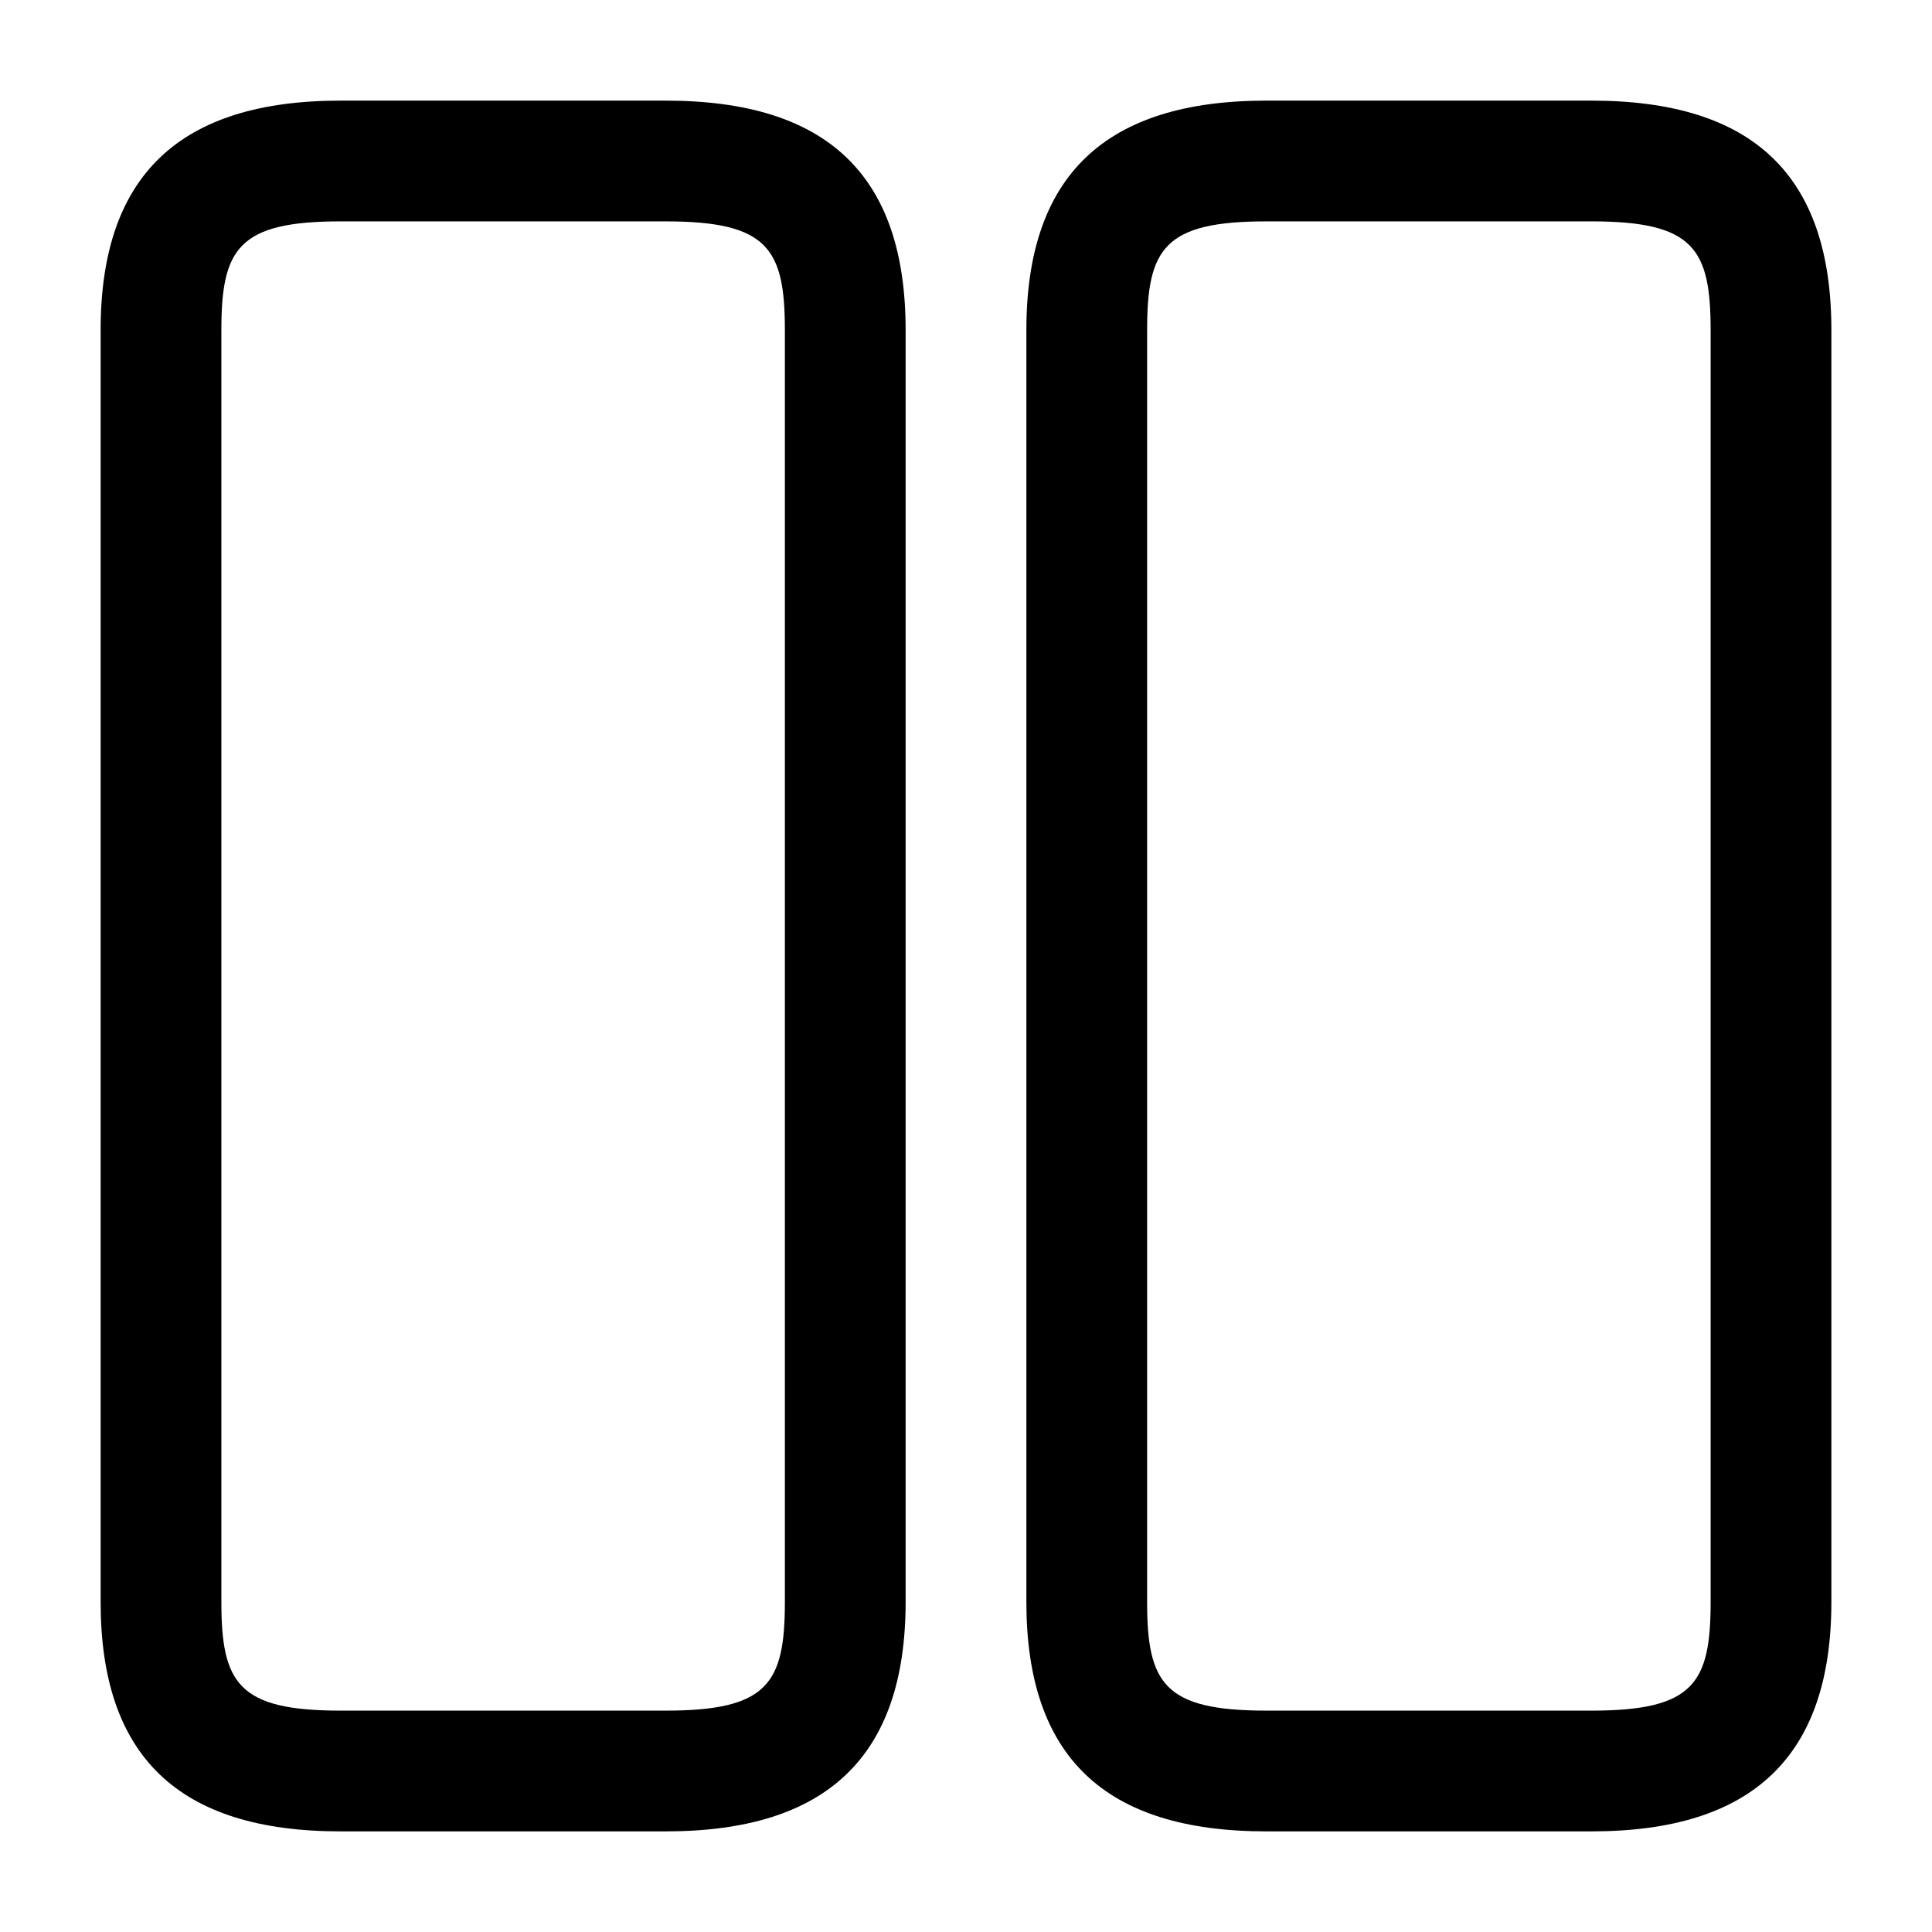 <svg viewBox="0 0 24 24" fill="none">
<path d="M8.27 22.75H4.23C2.22 22.75 1.25 21.82 1.25 19.9V4.1C1.25 2.18 2.23 1.25 4.23 1.25H8.27C10.28 1.25 11.25 2.18 11.25 4.1V19.9C11.25 21.82 10.27 22.75 8.27 22.75ZM4.23 2.75C2.96 2.75 2.75 3.09 2.75 4.1V19.9C2.75 20.91 2.96 21.25 4.23 21.25H8.27C9.54 21.25 9.75 20.91 9.75 19.9V4.1C9.75 3.09 9.54 2.75 8.27 2.75H4.23Z" fill="currentColor"></path>
<path d="M19.77 22.75H15.73C13.72 22.75 12.75 21.82 12.75 19.9V4.1C12.75 2.18 13.73 1.25 15.73 1.25H19.77C21.78 1.25 22.75 2.18 22.75 4.1V19.9C22.75 21.82 21.77 22.75 19.77 22.75ZM15.73 2.75C14.46 2.75 14.25 3.09 14.25 4.1V19.9C14.25 20.91 14.46 21.25 15.73 21.25H19.77C21.04 21.25 21.25 20.91 21.25 19.9V4.1C21.25 3.09 21.04 2.75 19.77 2.75H15.73Z" fill="currentColor"></path>
</svg>
